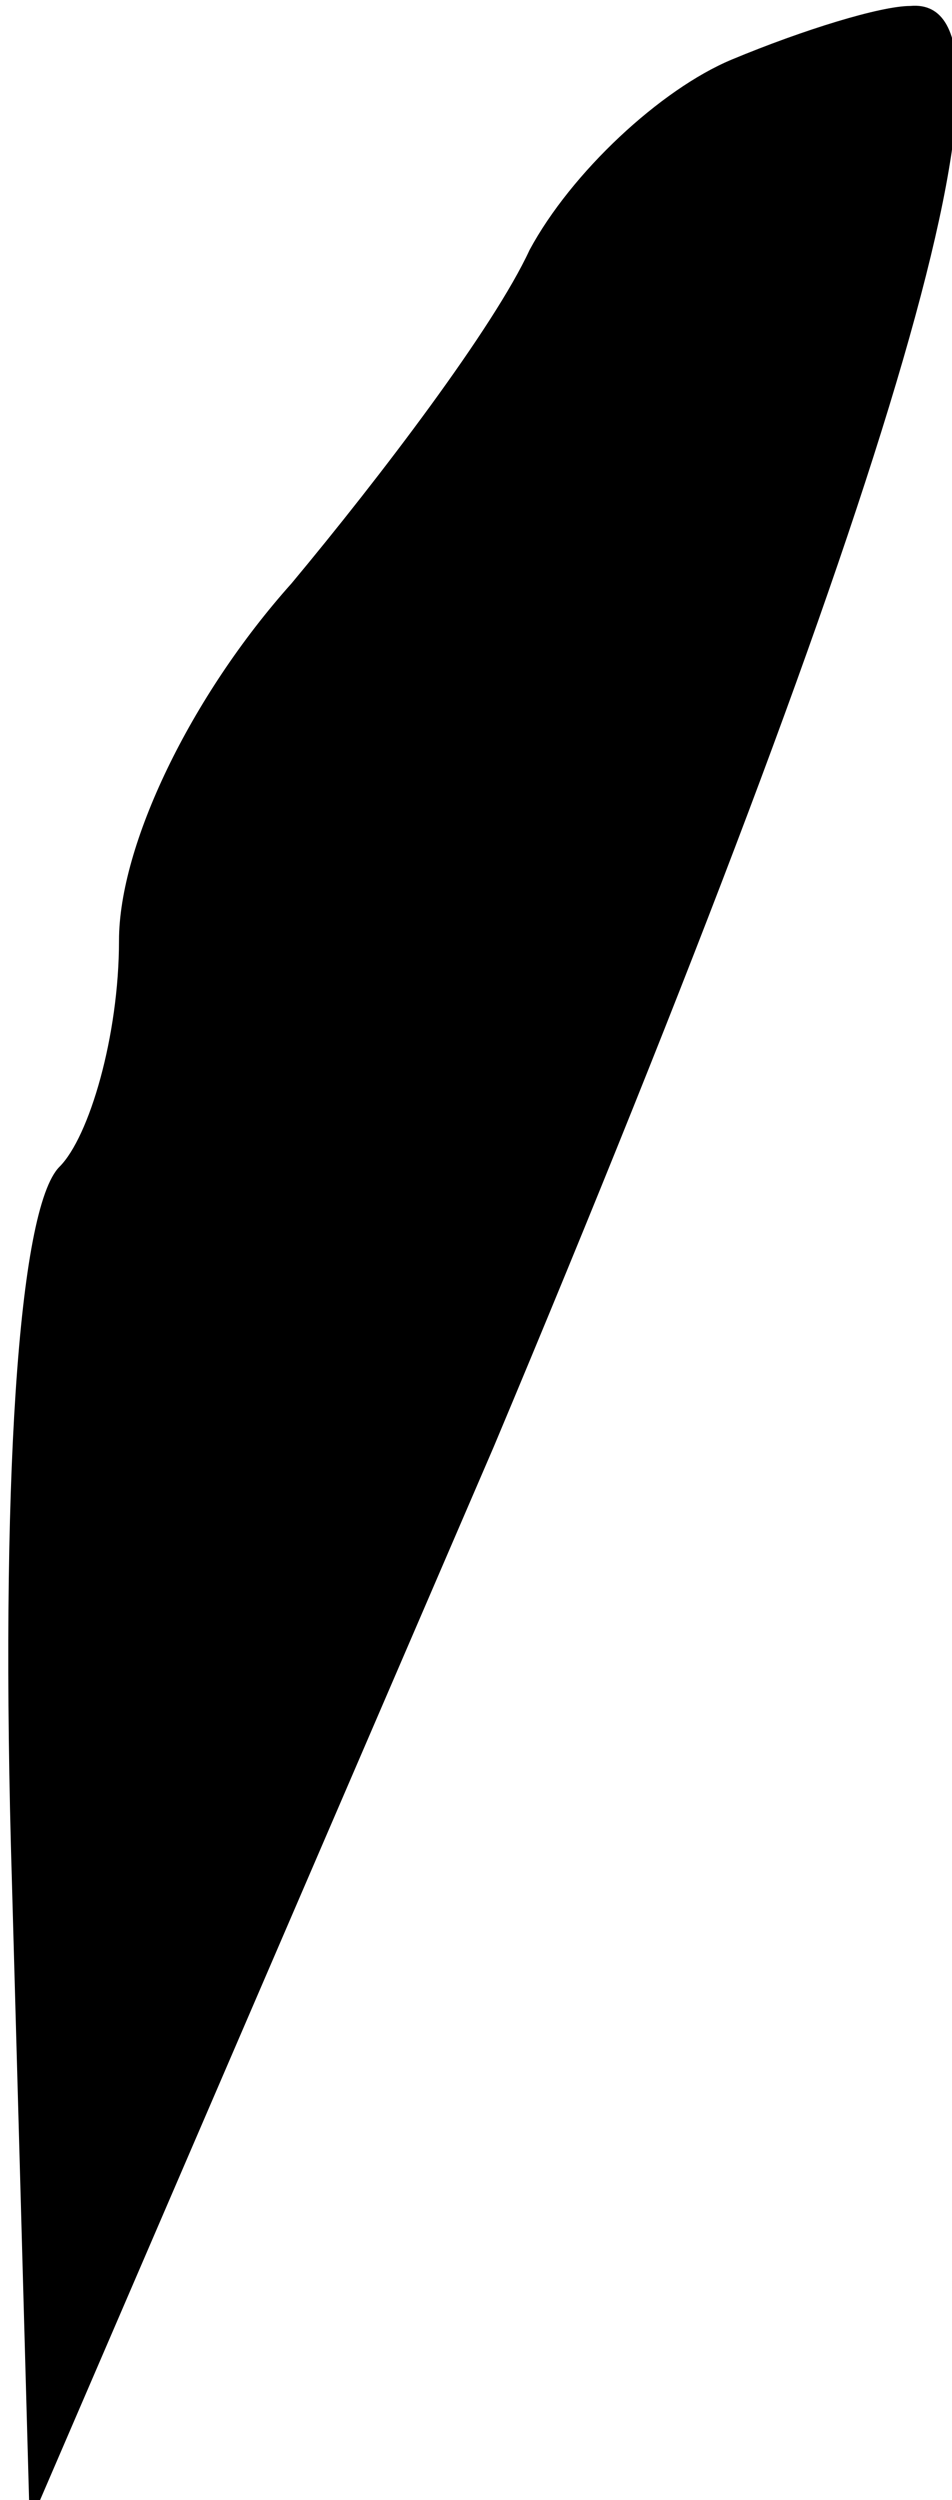 <?xml version="1.0" standalone="no"?>
<!DOCTYPE svg PUBLIC "-//W3C//DTD SVG 20010904//EN"
 "http://www.w3.org/TR/2001/REC-SVG-20010904/DTD/svg10.dtd">
<svg version="1.0" xmlns="http://www.w3.org/2000/svg"
 width="16pt" height="42pt" viewBox="0 0 16 42"
 preserveAspectRatio="xMidYMid meet">
<g transform="translate(0,42) scale(0.1,-0.1)"
fill="#000000" stroke="none">
<path fill="#000000" stroke="none" d="M123 410 c-12 -5 -27 -19 -34 -32 -6
-13 -25 -38 -40 -56 -17 -19 -29 -44 -29 -60 0 -16 -5 -33 -10 -38 -7 -7 -10
-54 -8 -120 l3 -108 78 181 c68 162 92 244 70 242 -5 0 -18 -4 -30 -9z"/>
</g>
</svg>
